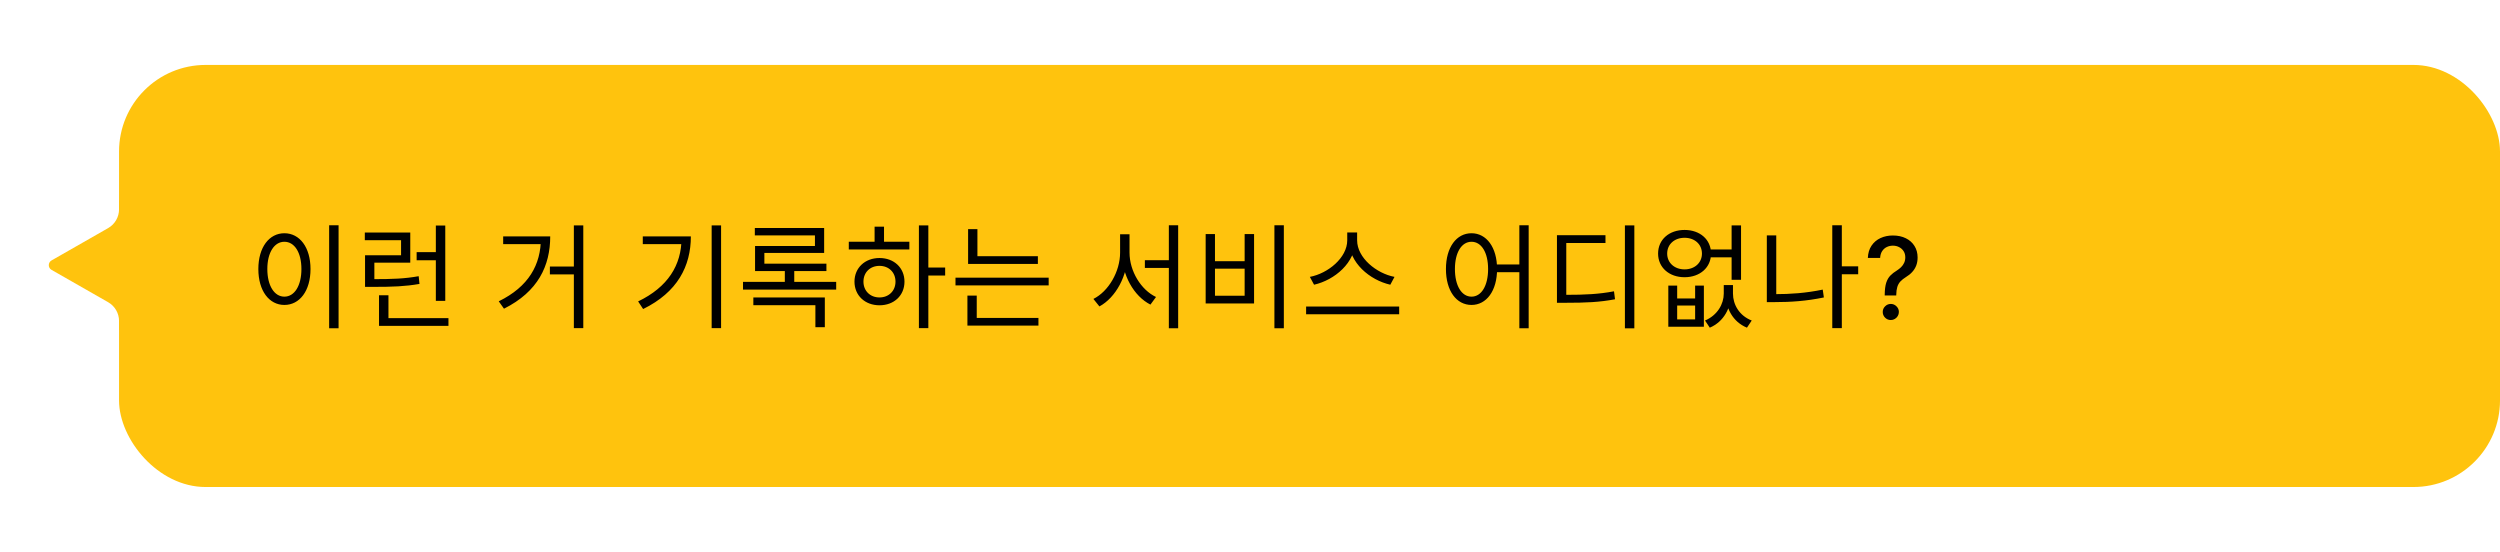 <svg width="462" height="102" viewBox="0 0 462 102" fill="none" xmlns="http://www.w3.org/2000/svg">
<path d="M9.519 49.868L19.985 55.848C21.231 56.56 22 57.886 22 59.321V61H29V37H22V38.679C22 40.114 21.231 41.44 19.985 42.152L9.519 48.132C8.848 48.516 8.848 49.484 9.519 49.868Z" fill="#FFC30D"/>
<rect x="22" y="12" width="440" height="78" rx="16" fill="#FFC30D"/>
<path d="M60.826 41.633H62.569V60.659H60.826V41.633ZM52.552 43.103C55.366 43.103 57.382 45.686 57.382 49.718C57.382 53.771 55.366 56.354 52.552 56.354C49.759 56.354 47.743 53.771 47.743 49.718C47.743 45.686 49.759 43.103 52.552 43.103ZM52.552 44.678C50.704 44.678 49.402 46.652 49.402 49.718C49.402 52.805 50.704 54.821 52.552 54.821C54.421 54.821 55.702 52.805 55.702 49.718C55.702 46.652 54.421 44.678 52.552 44.678ZM67.46 51.587H68.888C72.605 51.587 74.789 51.503 77.372 51.041L77.519 52.469C74.852 52.931 72.647 53.015 68.888 53.015H67.46V51.587ZM67.418 42.977H75.818V48.542H69.182V52.469H67.46V47.177H74.117V44.384H67.418V42.977ZM80.543 41.675H82.286V55.598H80.543V41.675ZM70.043 58.79H82.874V60.218H70.043V58.79ZM70.043 54.569H71.786V59.231H70.043V54.569ZM76.994 46.589H80.984V48.101H76.994V46.589ZM106.049 41.654H107.792V60.638H106.049V41.654ZM101.618 49.256H106.826V50.705H101.618V49.256ZM99.959 43.691H101.681C101.681 49.109 99.434 53.897 93.134 57.047L92.168 55.682C97.691 52.973 99.959 48.941 99.959 43.985V43.691ZM92.987 43.691H100.883V45.119H92.987V43.691ZM131.513 41.654H133.256V60.638H131.513V41.654ZM125.948 43.691H127.67C127.67 49.193 125.192 54.002 118.85 57.11L117.926 55.703C123.407 53.057 125.948 49.025 125.948 43.985V43.691ZM118.787 43.691H126.704V45.119H118.787V43.691ZM137.308 52.091H154.528V53.519H137.308V52.091ZM139.492 42.137H152.302V46.736H141.256V49.298H139.534V45.455H150.601V43.502H139.492V42.137ZM139.534 48.731H152.722V50.096H139.534V48.731ZM145.036 49.445H146.779V52.805H145.036V49.445ZM139.219 54.968H152.428V60.47H150.685V56.396H139.219V54.968ZM169.814 41.654H171.557V60.638H169.814V41.654ZM171.137 49.445H174.665V50.915H171.137V49.445ZM156.857 44.678H168.05V46.106H156.857V44.678ZM162.527 47.681C165.215 47.681 167.147 49.487 167.147 52.049C167.147 54.611 165.215 56.417 162.527 56.417C159.86 56.417 157.907 54.611 157.907 52.049C157.907 49.487 159.86 47.681 162.527 47.681ZM162.527 49.13C160.805 49.13 159.566 50.327 159.566 52.049C159.566 53.75 160.805 54.968 162.527 54.968C164.249 54.968 165.488 53.75 165.488 52.049C165.488 50.327 164.249 49.13 162.527 49.13ZM161.624 41.885H163.367V45.329H161.624V41.885ZM178.905 47.345H191.799V48.773H178.905V47.345ZM176.574 51.314H193.794V52.742H176.574V51.314ZM178.905 42.347H180.627V48.059H178.905V42.347ZM178.779 58.748H191.904V60.176H178.779V58.748ZM178.779 54.632H180.501V59.126H178.779V54.632ZM211.572 48.08H216.864V49.508H211.572V48.08ZM206.994 43.292H208.422V46.673C208.422 50.936 206.175 55.01 203.172 56.627L202.059 55.241C204.852 53.855 206.994 50.201 206.994 46.673V43.292ZM207.33 43.292H208.737V46.673C208.737 50.138 210.879 53.582 213.63 54.884L212.601 56.291C209.535 54.737 207.33 50.831 207.33 46.673V43.292ZM216.003 41.633H217.725V60.659H216.003V41.633ZM235.511 41.633H237.254V60.659H235.511V41.633ZM222.806 43.25H224.528V48.269H230.009V43.25H231.752V56.081H222.806V43.25ZM224.528 49.655V54.653H230.009V49.655H224.528ZM248.97 42.956H250.482V44.405C250.482 48.542 246.639 51.755 242.838 52.616L242.061 51.167C245.4 50.537 248.97 47.639 248.97 44.405V42.956ZM249.285 42.956H250.797V44.405C250.797 47.66 254.388 50.537 257.706 51.167L256.929 52.616C253.149 51.755 249.285 48.563 249.285 44.405V42.956ZM241.368 56.648H258.567V58.076H241.368V56.648ZM271.935 43.103C274.686 43.103 276.66 45.686 276.66 49.718C276.66 53.771 274.686 56.354 271.935 56.354C269.163 56.354 267.21 53.771 267.21 49.718C267.21 45.686 269.163 43.103 271.935 43.103ZM271.935 44.678C270.108 44.678 268.869 46.652 268.869 49.718C268.869 52.805 270.108 54.821 271.935 54.821C273.762 54.821 275.001 52.805 275.001 49.718C275.001 46.652 273.762 44.678 271.935 44.678ZM280.776 41.633H282.498V60.659H280.776V41.633ZM276.093 48.878H281.532V50.306H276.093V48.878ZM300.283 41.654H302.026V60.68H300.283V41.654ZM287.725 54.485H289.258C293.017 54.485 295.453 54.359 298.267 53.834L298.456 55.304C295.558 55.85 293.08 55.955 289.258 55.955H287.725V54.485ZM287.725 43.46H296.692V44.909H289.447V55.031H287.725V43.46ZM308.304 52.784H309.942V55.157H313.26V52.784H314.877V60.386H308.304V52.784ZM309.942 56.459V59.021H313.26V56.459H309.942ZM318.552 52.679H319.896V54.254C319.896 56.837 318.594 59.441 315.969 60.554L315.087 59.231C317.376 58.265 318.552 56.186 318.552 54.254V52.679ZM318.909 52.679H320.253V54.254C320.253 56.291 321.429 58.349 323.718 59.231L322.836 60.554C320.19 59.462 318.909 56.942 318.909 54.254V52.679ZM315.675 46.106H320.778V47.555H315.675V46.106ZM311.307 42.494C314.142 42.494 316.2 44.258 316.2 46.862C316.2 49.445 314.142 51.23 311.307 51.23C308.472 51.23 306.414 49.445 306.414 46.862C306.414 44.258 308.472 42.494 311.307 42.494ZM311.307 43.943C309.438 43.943 308.094 45.14 308.094 46.862C308.094 48.563 309.438 49.781 311.307 49.781C313.176 49.781 314.52 48.563 314.52 46.862C314.52 45.14 313.176 43.943 311.307 43.943ZM320.001 41.654H321.744V51.713H320.001V41.654ZM339.886 49.214H343.393V50.684H339.886V49.214ZM338.605 41.633H340.369V60.638H338.605V41.633ZM326.509 43.502H328.252V55.262H326.509V43.502ZM326.509 54.359H328.021C330.835 54.359 333.712 54.17 336.841 53.519L337.051 54.968C333.817 55.64 330.898 55.829 328.021 55.829H326.509V54.359ZM348.295 54.608V54.466C348.305 53.541 348.397 52.805 348.571 52.258C348.75 51.712 349.003 51.269 349.332 50.931C349.66 50.593 350.055 50.285 350.517 50.006C350.816 49.818 351.084 49.606 351.323 49.373C351.561 49.139 351.75 48.87 351.889 48.567C352.029 48.264 352.098 47.928 352.098 47.56C352.098 47.118 351.994 46.735 351.785 46.412C351.576 46.089 351.298 45.84 350.95 45.666C350.607 45.487 350.224 45.398 349.801 45.398C349.419 45.398 349.053 45.477 348.705 45.636C348.357 45.795 348.069 46.044 347.84 46.382C347.611 46.715 347.48 47.145 347.445 47.672H345.178C345.213 46.777 345.439 46.022 345.856 45.405C346.274 44.784 346.826 44.314 347.512 43.996C348.203 43.678 348.966 43.519 349.801 43.519C350.716 43.519 351.517 43.69 352.203 44.033C352.889 44.371 353.421 44.846 353.799 45.457C354.181 46.064 354.373 46.772 354.373 47.583C354.373 48.14 354.286 48.642 354.112 49.089C353.938 49.532 353.689 49.927 353.366 50.275C353.048 50.623 352.665 50.931 352.218 51.2C351.795 51.463 351.452 51.736 351.188 52.02C350.93 52.303 350.741 52.639 350.622 53.027C350.502 53.414 350.438 53.894 350.428 54.466V54.608H348.295ZM349.421 59.142C349.013 59.142 348.663 58.998 348.37 58.709C348.076 58.416 347.93 58.063 347.93 57.65C347.93 57.242 348.076 56.895 348.37 56.606C348.663 56.313 349.013 56.166 349.421 56.166C349.824 56.166 350.172 56.313 350.465 56.606C350.763 56.895 350.913 57.242 350.913 57.65C350.913 57.924 350.843 58.175 350.704 58.403C350.57 58.627 350.391 58.806 350.167 58.94C349.943 59.075 349.695 59.142 349.421 59.142Z" fill="black"/>
</svg>
